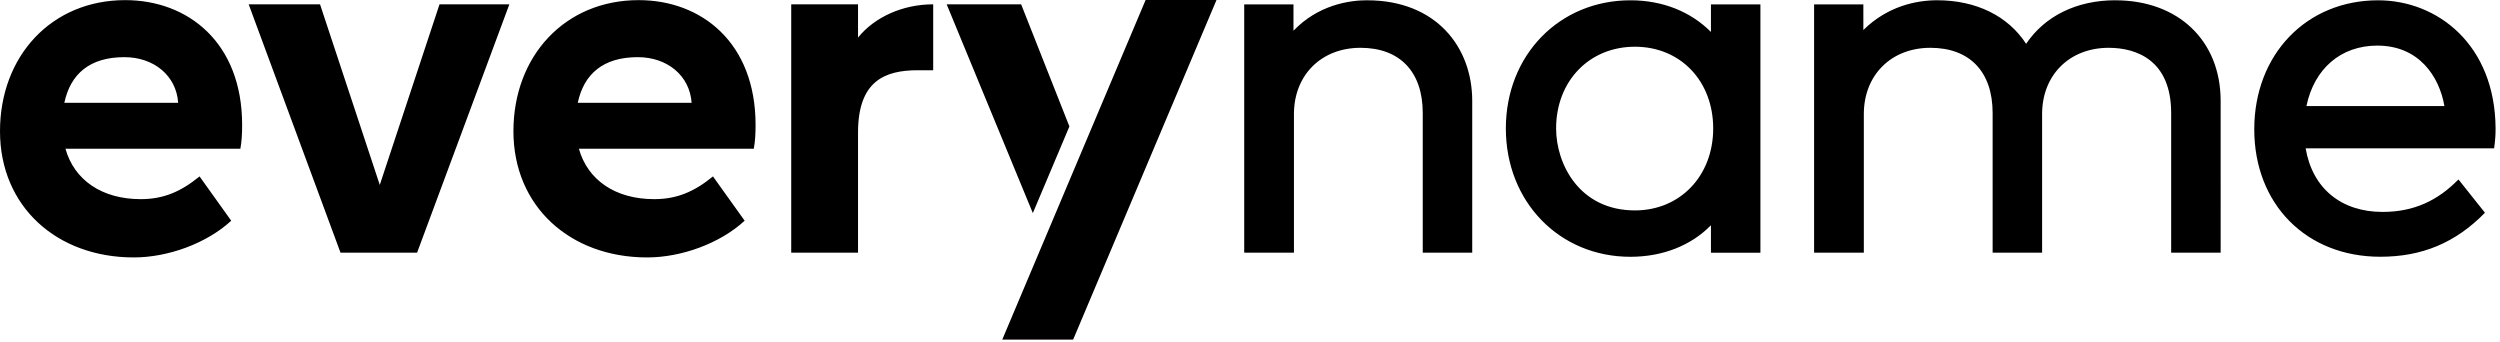 <svg viewBox="0 0 438 60" fill="none" xmlns="http://www.w3.org/2000/svg" class="h-6"><path d="M187.359 22.155 178.904.756h-13.048l15.097 36.577 6.406-15.178ZM73.072 44.272 89.24.756H77.004L66.537 32.397 56.07.757H43.569L59.66 44.271h13.412ZM239.543.045c-3.196 0-8.6.824-12.926 5.337V.77h-8.631v43.5h8.714V19.985c0-6.833 4.79-11.61 11.659-11.61 6.869 0 10.907 4.165 10.907 11.429V44.27h8.668V17.672c0-9.494-6.391-17.62-18.399-17.62l.008-.007ZM299.757 5.601c-3.583-3.59-8.478-5.548-14.11-5.548-12.441 0-21.823 9.592-21.823 22.45 0 12.857 9.382 22.487 21.823 22.487 5.662 0 10.641-1.98 14.11-5.526v4.815h8.668V.771h-8.668v4.83Zm-13.321 31.263c-9.731 0-13.807-8.126-13.807-14.362 0-8.291 5.807-14.316 13.807-14.316s13.716 6.024 13.716 14.316c0 8.292-5.769 14.362-13.716 14.362ZM370.62.045c-6.778 0-12.372 2.76-15.643 7.635-3.166-4.876-8.737-7.635-15.591-7.635-3.681 0-8.721 1.051-12.926 5.216V.77h-8.63v43.5h8.713V19.985c0-6.833 4.79-11.61 11.659-11.61 6.869 0 10.907 4.165 10.907 11.429V44.27h8.668V19.985c0-6.833 4.79-11.61 11.659-11.61 4.934 0 10.953 2.215 10.953 11.429V44.27h8.668V17.672c0-10.537-7.408-17.62-18.437-17.62V.046ZM437.225 22.472C437.126 7.823 427.054.053 416.632.053c-12.569 0-21.685 9.509-21.685 22.6 0 13.092 9.078 22.33 22.08 22.33 7.309 0 13.177-2.435 18.338-7.71l-4.645-5.836c-3.583 3.666-7.757 5.692-13.291 5.692-7.218 0-12.288-4.097-13.48-11.142h33.025c.205-1.633.251-2.237.251-3.515Zm-33.139-3.893c1.366-6.56 6.041-10.59 12.417-10.59 7.272 0 10.847 5.36 11.758 10.59h-24.183.008ZM150.327 6.584V.756h-11.705v43.516h11.705V23.22c0-9.033 4.668-10.915 10.489-10.915h2.68V.756c-5.329 0-10.278 2.237-13.169 5.828ZM132.375 21.875c0-14.4-9.465-21.852-20.486-21.852-12.919 0-21.936 9.796-21.936 22.97 0 13.175 9.928 22.11 23.431 22.11 5.982 0 12.752-2.442 17.079-6.433l-5.549-7.762c-3.256 2.66-6.3 3.983-10.3 3.983-6.808 0-11.651-3.34-13.192-8.829h30.642c.236-1.247.311-2.645.311-4.202v.015Zm-31.15-3.863c1.078-5.08 4.478-7.997 10.512-7.997 5.177 0 9.101 3.228 9.435 7.997h-19.955.008ZM42.422 21.874c0-14.4-9.465-21.852-20.486-21.852C9.025.022 0 9.818 0 22.992c0 13.176 9.928 22.11 23.431 22.11 5.982 0 12.752-2.441 17.079-6.432l-5.549-7.763c-3.256 2.66-6.3 3.983-10.3 3.983-6.809 0-11.651-3.34-13.192-8.828h30.642c.235-1.248.311-2.646.311-4.203v.015Zm-31.15-3.862c1.078-5.08 4.478-7.998 10.512-7.998 5.177 0 9.101 3.228 9.435 7.998H11.272ZM188.012 59.502 213.129 0h-12.418l-25.116 59.502h12.417Z" fill="#000"></path></svg>